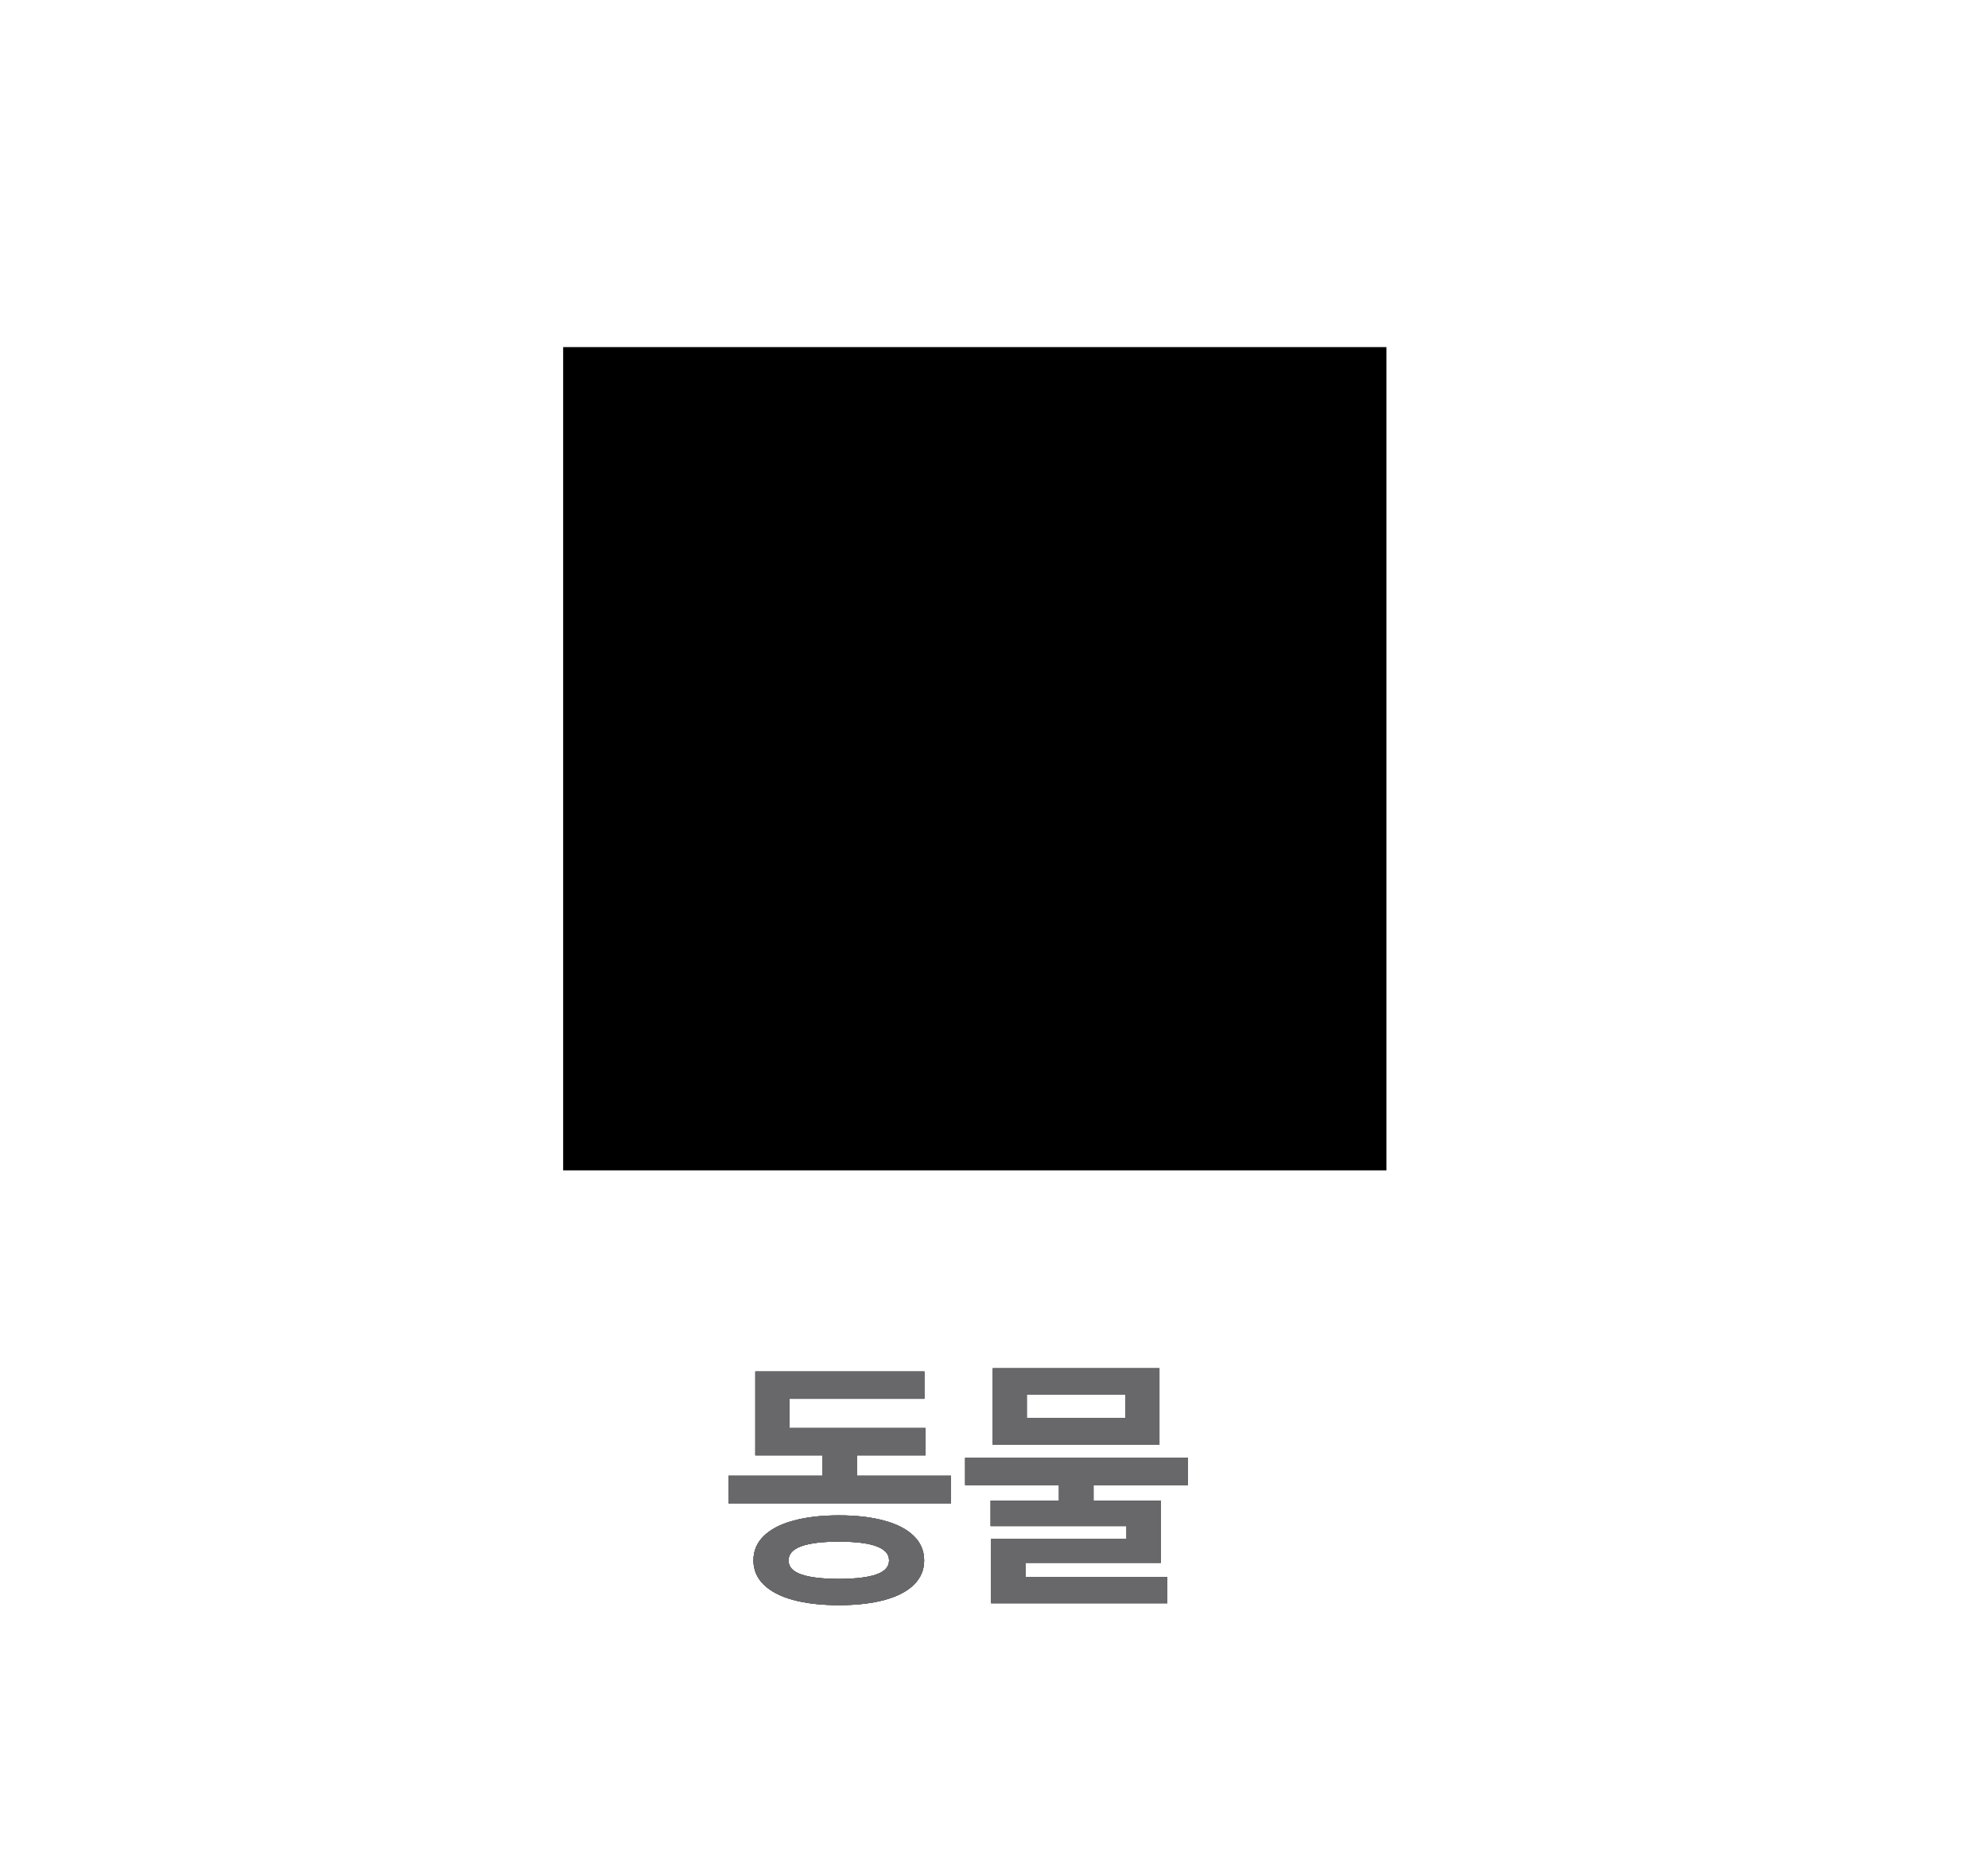 <svg width="293" height="273" viewBox="0 0 293 273" fill="none" xmlns="http://www.w3.org/2000/svg">
<g filter="url(#filter0_d_1149_7)">
<rect x="5" width="282.597" height="263.278" rx="55.463" fill="url(#paint0_linear_1149_7)" shape-rendering="crispEdges"/>
</g>
<path d="M140.155 221.568H107.372V217.499H121.196V214.497H111.321V202.135H136.244V206.163H116.377V210.469H136.402V214.497H126.291V217.499H140.155V221.568ZM123.645 223.345C126.251 223.345 128.496 223.608 130.379 224.135C132.262 224.648 133.703 225.405 134.704 226.406C135.705 227.393 136.205 228.585 136.205 229.98C136.205 231.376 135.705 232.568 134.704 233.555C133.703 234.542 132.262 235.293 130.379 235.806C128.496 236.32 126.251 236.577 123.645 236.577C121.038 236.577 118.786 236.32 116.89 235.806C115.008 235.293 113.56 234.536 112.546 233.535C111.545 232.548 111.045 231.363 111.045 229.98C111.045 228.585 111.545 227.393 112.546 226.406C113.56 225.405 115.008 224.648 116.89 224.135C118.786 223.608 121.038 223.345 123.645 223.345ZM123.645 227.216C118.681 227.216 116.206 228.137 116.219 229.98C116.206 230.902 116.818 231.587 118.056 232.034C119.306 232.482 121.169 232.706 123.645 232.706C126.107 232.706 127.956 232.482 129.194 232.034C130.432 231.587 131.044 230.902 131.031 229.98C131.044 228.137 128.582 227.216 123.645 227.216ZM175.07 218.882H161.167V221.173H171.081V230.336H151.135V232.429H172.029V236.3H146.079V226.821H166.026V224.925H146V221.173H156.072V218.882H142.248V214.853H175.07V218.882ZM170.884 212.918H146.316V201.661H170.884V212.918ZM151.332 209.007H165.868V205.571H151.332V209.007Z" fill="black" fill-opacity="0.72"/>
<path d="M140.155 221.568H107.372V217.499H121.196V214.497H111.321V202.135H136.244V206.163H116.377V210.469H136.402V214.497H126.291V217.499H140.155V221.568ZM123.645 223.345C126.251 223.345 128.496 223.608 130.379 224.135C132.262 224.648 133.703 225.405 134.704 226.406C135.705 227.393 136.205 228.585 136.205 229.98C136.205 231.376 135.705 232.568 134.704 233.555C133.703 234.542 132.262 235.293 130.379 235.806C128.496 236.32 126.251 236.577 123.645 236.577C121.038 236.577 118.786 236.32 116.89 235.806C115.008 235.293 113.56 234.536 112.546 233.535C111.545 232.548 111.045 231.363 111.045 229.98C111.045 228.585 111.545 227.393 112.546 226.406C113.56 225.405 115.008 224.648 116.89 224.135C118.786 223.608 121.038 223.345 123.645 223.345ZM123.645 227.216C118.681 227.216 116.206 228.137 116.219 229.98C116.206 230.902 116.818 231.587 118.056 232.034C119.306 232.482 121.169 232.706 123.645 232.706C126.107 232.706 127.956 232.482 129.194 232.034C130.432 231.587 131.044 230.902 131.031 229.98C131.044 228.137 128.582 227.216 123.645 227.216ZM175.07 218.882H161.167V221.173H171.081V230.336H151.135V232.429H172.029V236.3H146.079V226.821H166.026V224.925H146V221.173H156.072V218.882H142.248V214.853H175.07V218.882ZM170.884 212.918H146.316V201.661H170.884V212.918ZM151.332 209.007H165.868V205.571H151.332V209.007Z" fill="black" fill-opacity="0.72"/>
<g filter="url(#filter1_d_1149_7)">
<rect x="5" width="282.597" height="263.278" rx="55.463" fill="url(#paint1_linear_1149_7)" shape-rendering="crispEdges"/>
</g>
<path d="M140.155 221.568H107.372V217.499H121.196V214.497H111.321V202.135H136.244V206.163H116.377V210.469H136.402V214.497H126.291V217.499H140.155V221.568ZM123.645 223.345C126.251 223.345 128.496 223.608 130.379 224.135C132.262 224.648 133.703 225.405 134.704 226.406C135.705 227.393 136.205 228.585 136.205 229.98C136.205 231.376 135.705 232.568 134.704 233.555C133.703 234.542 132.262 235.293 130.379 235.806C128.496 236.32 126.251 236.577 123.645 236.577C121.038 236.577 118.786 236.32 116.89 235.806C115.008 235.293 113.56 234.536 112.546 233.535C111.545 232.548 111.045 231.363 111.045 229.98C111.045 228.585 111.545 227.393 112.546 226.406C113.56 225.405 115.008 224.648 116.89 224.135C118.786 223.608 121.038 223.345 123.645 223.345ZM123.645 227.216C118.681 227.216 116.206 228.137 116.219 229.98C116.206 230.902 116.818 231.587 118.056 232.034C119.306 232.482 121.169 232.706 123.645 232.706C126.107 232.706 127.956 232.482 129.194 232.034C130.432 231.587 131.044 230.902 131.031 229.98C131.044 228.137 128.582 227.216 123.645 227.216ZM175.07 218.882H161.167V221.173H171.081V230.336H151.135V232.429H172.029V236.3H146.079V226.821H166.026V224.925H146V221.173H156.072V218.882H142.248V214.853H175.07V218.882ZM170.884 212.918H146.316V201.661H170.884V212.918ZM151.332 209.007H165.868V205.571H151.332V209.007Z" fill="#68686B"/>
<path d="M140.155 221.568H107.372V217.499H121.196V214.497H111.321V202.135H136.244V206.163H116.377V210.469H136.402V214.497H126.291V217.499H140.155V221.568ZM123.645 223.345C126.251 223.345 128.496 223.608 130.379 224.135C132.262 224.648 133.703 225.405 134.704 226.406C135.705 227.393 136.205 228.585 136.205 229.98C136.205 231.376 135.705 232.568 134.704 233.555C133.703 234.542 132.262 235.293 130.379 235.806C128.496 236.32 126.251 236.577 123.645 236.577C121.038 236.577 118.786 236.32 116.89 235.806C115.008 235.293 113.56 234.536 112.546 233.535C111.545 232.548 111.045 231.363 111.045 229.98C111.045 228.585 111.545 227.393 112.546 226.406C113.56 225.405 115.008 224.648 116.89 224.135C118.786 223.608 121.038 223.345 123.645 223.345ZM123.645 227.216C118.681 227.216 116.206 228.137 116.219 229.98C116.206 230.902 116.818 231.587 118.056 232.034C119.306 232.482 121.169 232.706 123.645 232.706C126.107 232.706 127.956 232.482 129.194 232.034C130.432 231.587 131.044 230.902 131.031 229.98C131.044 228.137 128.582 227.216 123.645 227.216ZM175.07 218.882H161.167V221.173H171.081V230.336H151.135V232.429H172.029V236.3H146.079V226.821H166.026V224.925H146V221.173H156.072V218.882H142.248V214.853H175.07V218.882ZM170.884 212.918H146.316V201.661H170.884V212.918ZM151.332 209.007H165.868V205.571H151.332V209.007Z" fill="#68686B"/>
<path d="M83 172.494H204.337V51.157H83V172.494Z" fill="black"/>
<defs>
<filter id="filter0_d_1149_7" x="0.563" y="0" width="291.472" height="272.151" filterUnits="userSpaceOnUse" color-interpolation-filters="sRGB">
<feFlood flood-opacity="0" result="BackgroundImageFix"/>
<feColorMatrix in="SourceAlpha" type="matrix" values="0 0 0 0 0 0 0 0 0 0 0 0 0 0 0 0 0 0 127 0" result="hardAlpha"/>
<feOffset dy="4.437"/>
<feGaussianBlur stdDeviation="2.219"/>
<feComposite in2="hardAlpha" operator="out"/>
<feColorMatrix type="matrix" values="0 0 0 0 0 0 0 0 0 0 0 0 0 0 0 0 0 0 0.25 0"/>
<feBlend mode="normal" in2="BackgroundImageFix" result="effect1_dropShadow_1149_7"/>
<feBlend mode="normal" in="SourceGraphic" in2="effect1_dropShadow_1149_7" result="shape"/>
</filter>
<filter id="filter1_d_1149_7" x="0.563" y="0" width="291.472" height="272.151" filterUnits="userSpaceOnUse" color-interpolation-filters="sRGB">
<feFlood flood-opacity="0" result="BackgroundImageFix"/>
<feColorMatrix in="SourceAlpha" type="matrix" values="0 0 0 0 0 0 0 0 0 0 0 0 0 0 0 0 0 0 127 0" result="hardAlpha"/>
<feOffset dy="4.437"/>
<feGaussianBlur stdDeviation="2.219"/>
<feComposite in2="hardAlpha" operator="out"/>
<feColorMatrix type="matrix" values="0 0 0 0 0 0 0 0 0 0 0 0 0 0 0 0 0 0 0.25 0"/>
<feBlend mode="normal" in2="BackgroundImageFix" result="effect1_dropShadow_1149_7"/>
<feBlend mode="normal" in="SourceGraphic" in2="effect1_dropShadow_1149_7" result="shape"/>
</filter>
<linearGradient id="paint0_linear_1149_7" x1="146.299" y1="0" x2="146.299" y2="263.278" gradientUnits="userSpaceOnUse">
<stop stop-color="white"/>
<stop offset="1" stop-color="white" stop-opacity="0"/>
</linearGradient>
<linearGradient id="paint1_linear_1149_7" x1="146.299" y1="0" x2="146.299" y2="263.278" gradientUnits="userSpaceOnUse">
<stop stop-color="white"/>
<stop offset="1" stop-color="white" stop-opacity="0"/>
</linearGradient>
</defs>
</svg>
